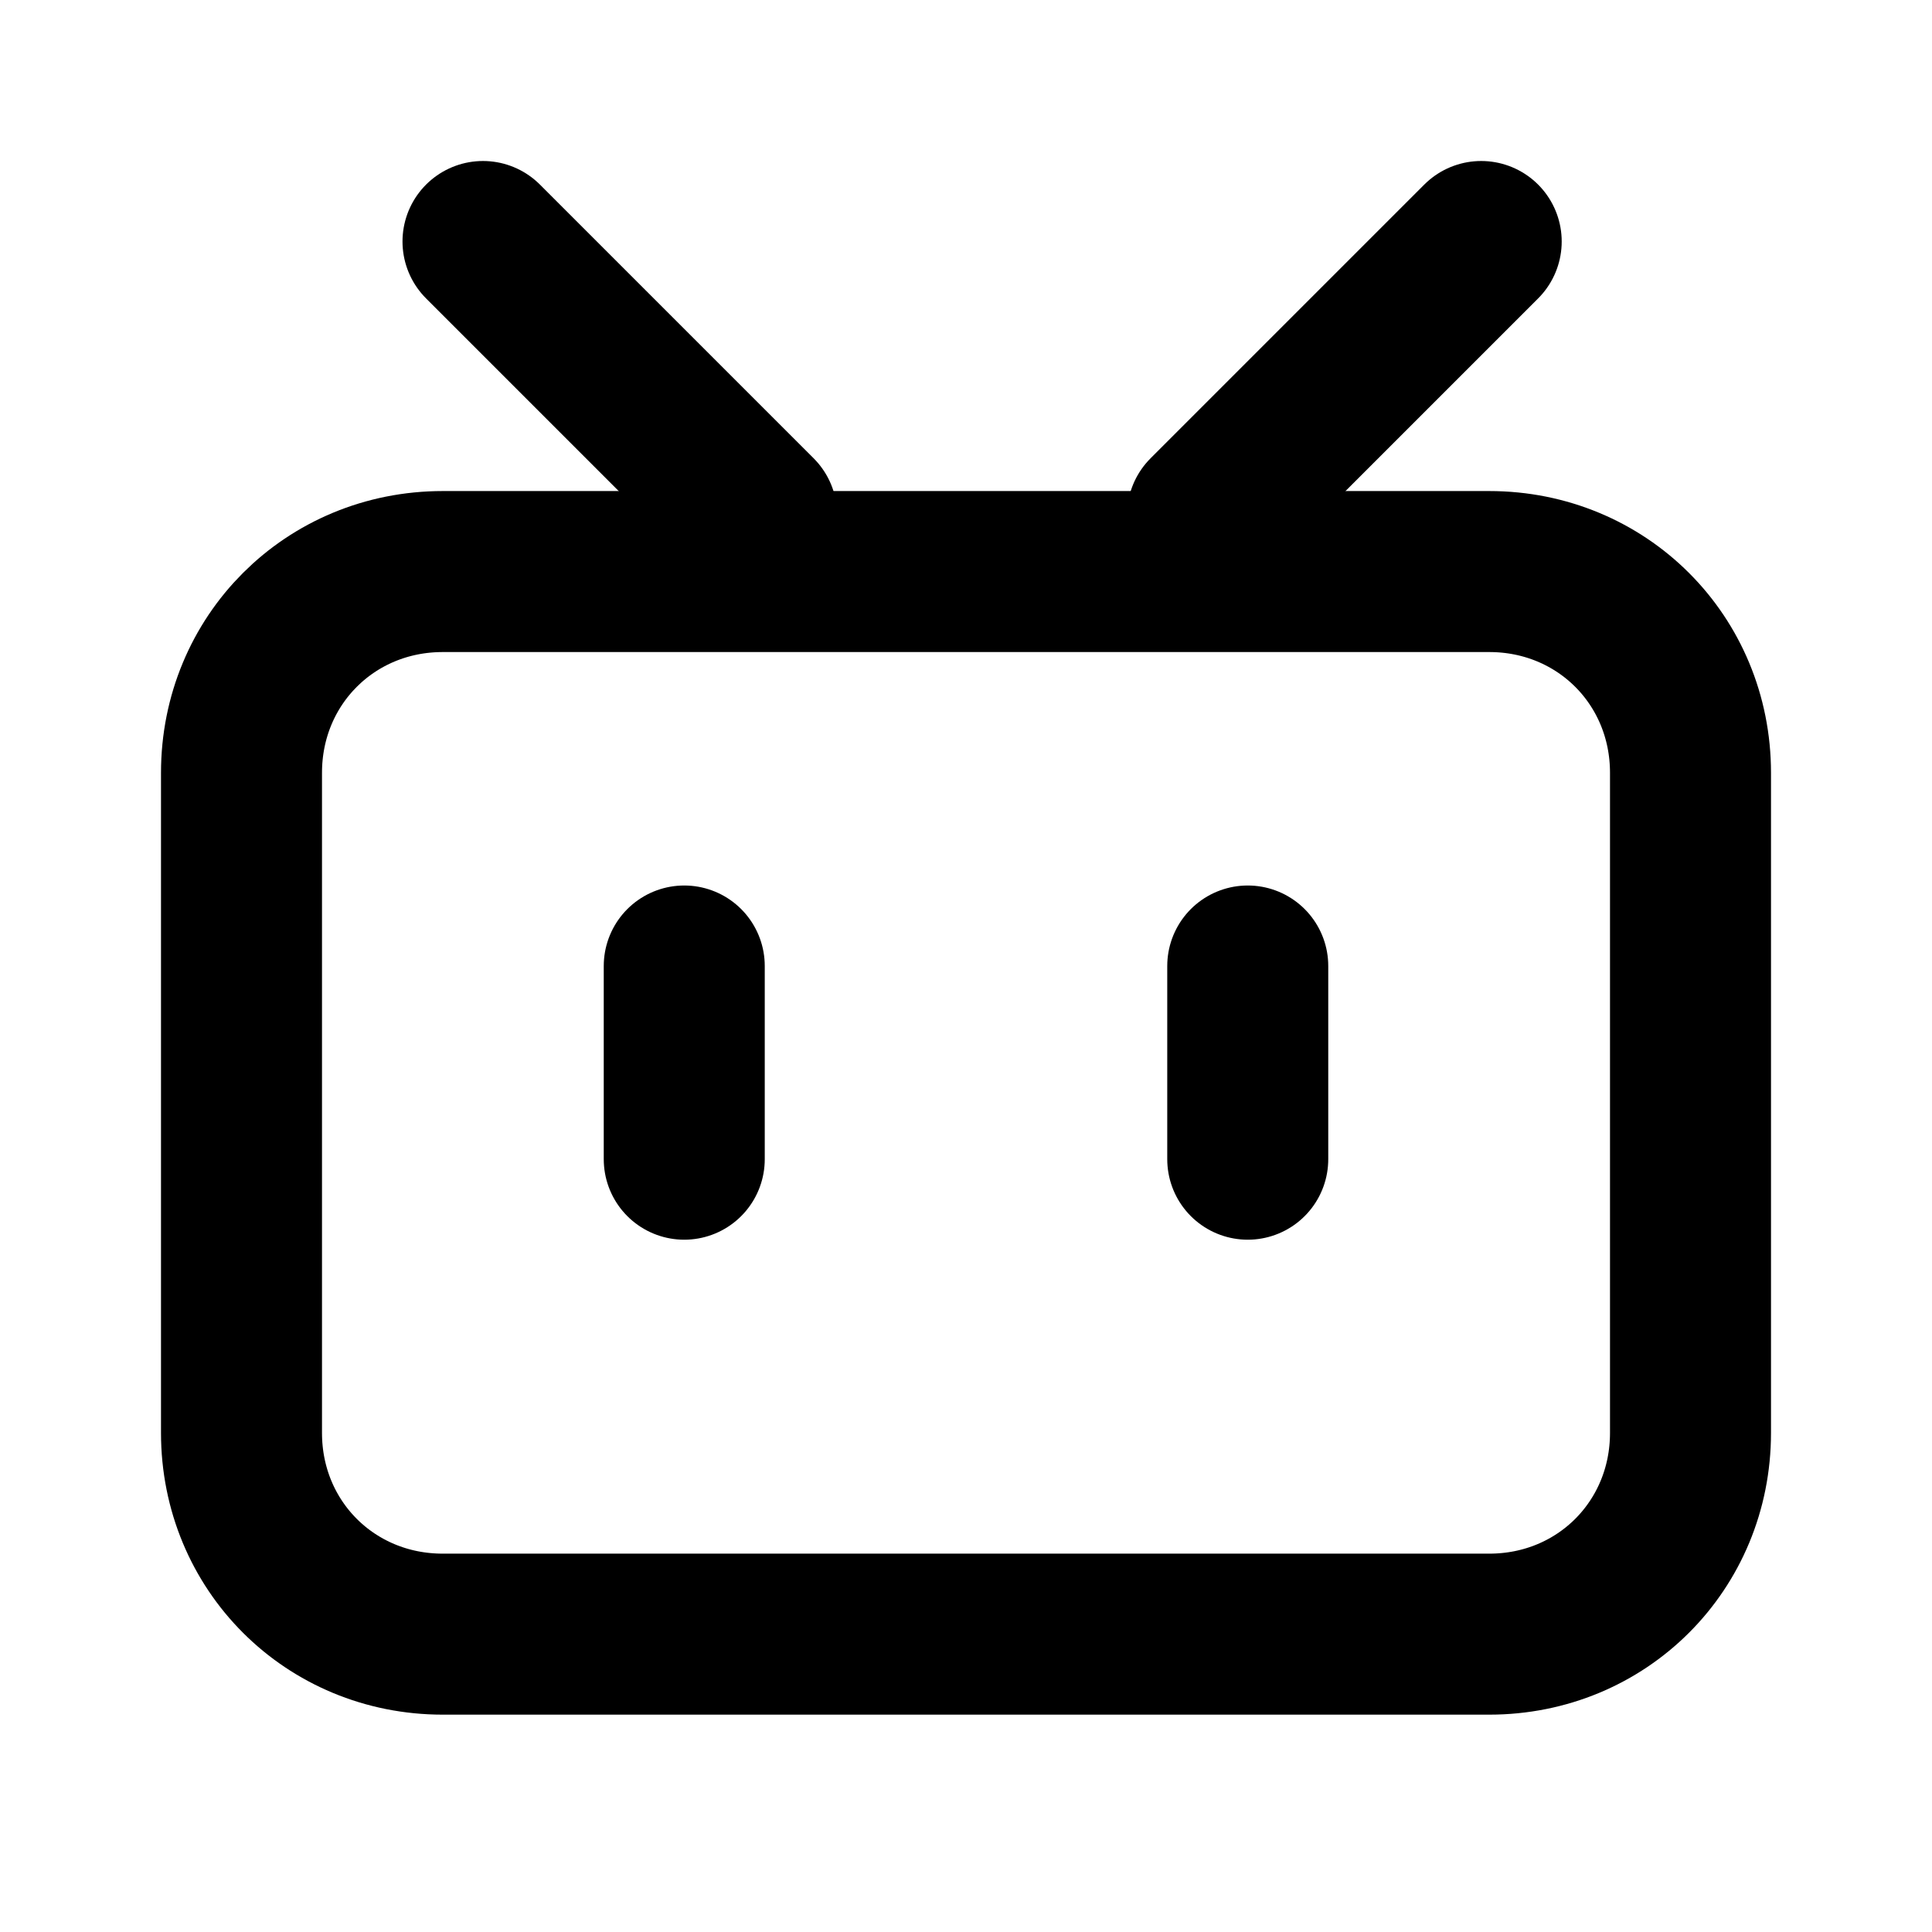 <?xml version="1.0" encoding="utf-8"?>
<!-- by Sciroccogti  -->
<svg version="1.1" class="icon" xmlns="http://www.w3.org/2000/svg" viewBox="0 0 24 24" stroke-width="2"
    stroke="currentColor" fill="none" stroke-linecap="round" stroke-linejoin="round">
    <path d="M18.5,20.3h-13c-1.4,0-2.5-1.1-2.5-2.5V9.6c0-1.4,1.1-2.5,2.5-2.5h13c1.4,0,2.5,1.1,2.5,2.5v8.2
	C21,19.2,19.9,20.3,18.5,20.3z" />
    <line x1="8.5" y1="12" x2="8.5" y2="14.4" />
    <line x1="15.5" y1="12" x2="15.5" y2="14.4" />
    <line x1="6" y1="3" x2="9.4" y2="6.4" />
    <line x1="18.4" y1="3" x2="15" y2="6.4" />
</svg>